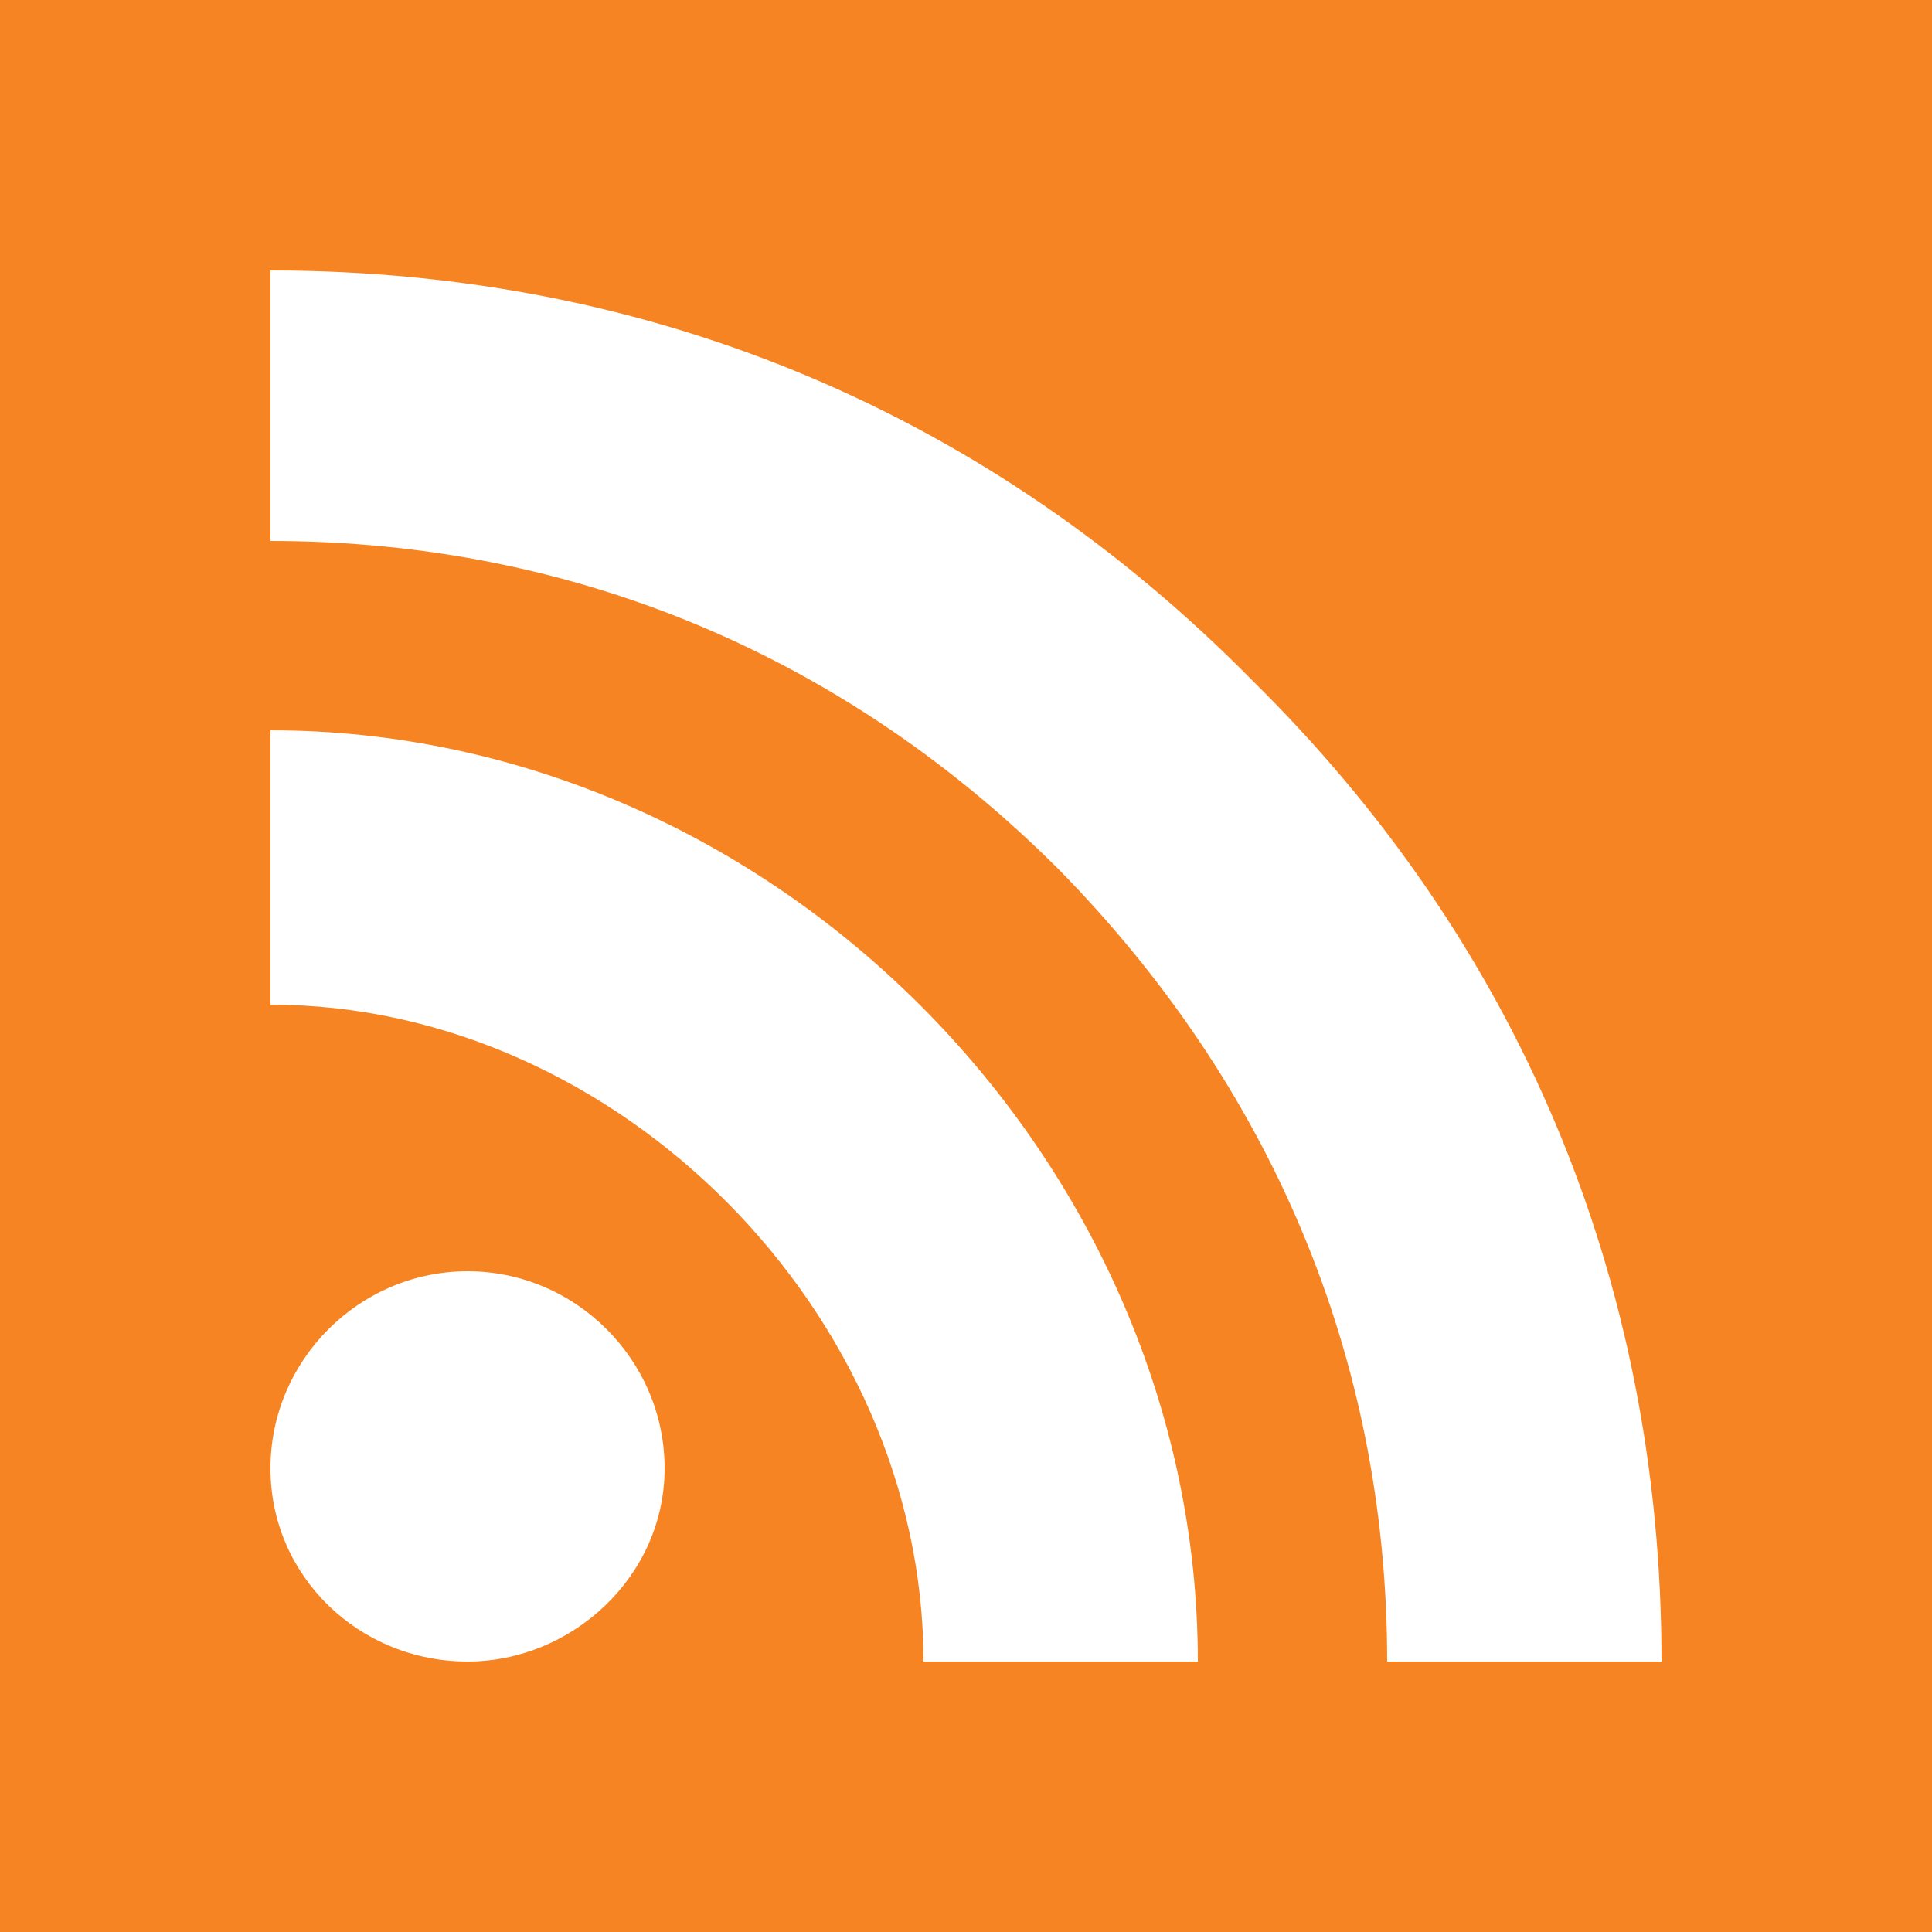 <?xml version="1.0" encoding="utf-8"?>
<!-- Generator: Adobe Illustrator 18.1.0, SVG Export Plug-In . SVG Version: 6.00 Build 0)  -->
<svg version="1.1" id="圖層_1" xmlns="http://www.w3.org/2000/svg" xmlns:xlink="http://www.w3.org/1999/xlink" x="0px" y="0px"
	 viewBox="0 0 50 50" enable-background="new 0 0 50 50" xml:space="preserve">
<path fill="#F78422" d="M0,0v50h50V0H0z M12.1,43C9.3,43,7,40.8,7,38s2.3-5.1,5.1-5.1s5.1,2.3,5.1,5.1S14.8,43,12.1,43z M23.9,43
	c0-9-7.9-17-16.9-17v-7.1C20,18.9,31,30,31,43H23.9z M35.9,43c0-8-3.1-15-8.5-20.5C22,17.1,15,14,7,14V7c10,0,18.7,3.8,25.4,10.6
	C39.2,24.3,43,33,43,43H35.9z"/>
</svg>
